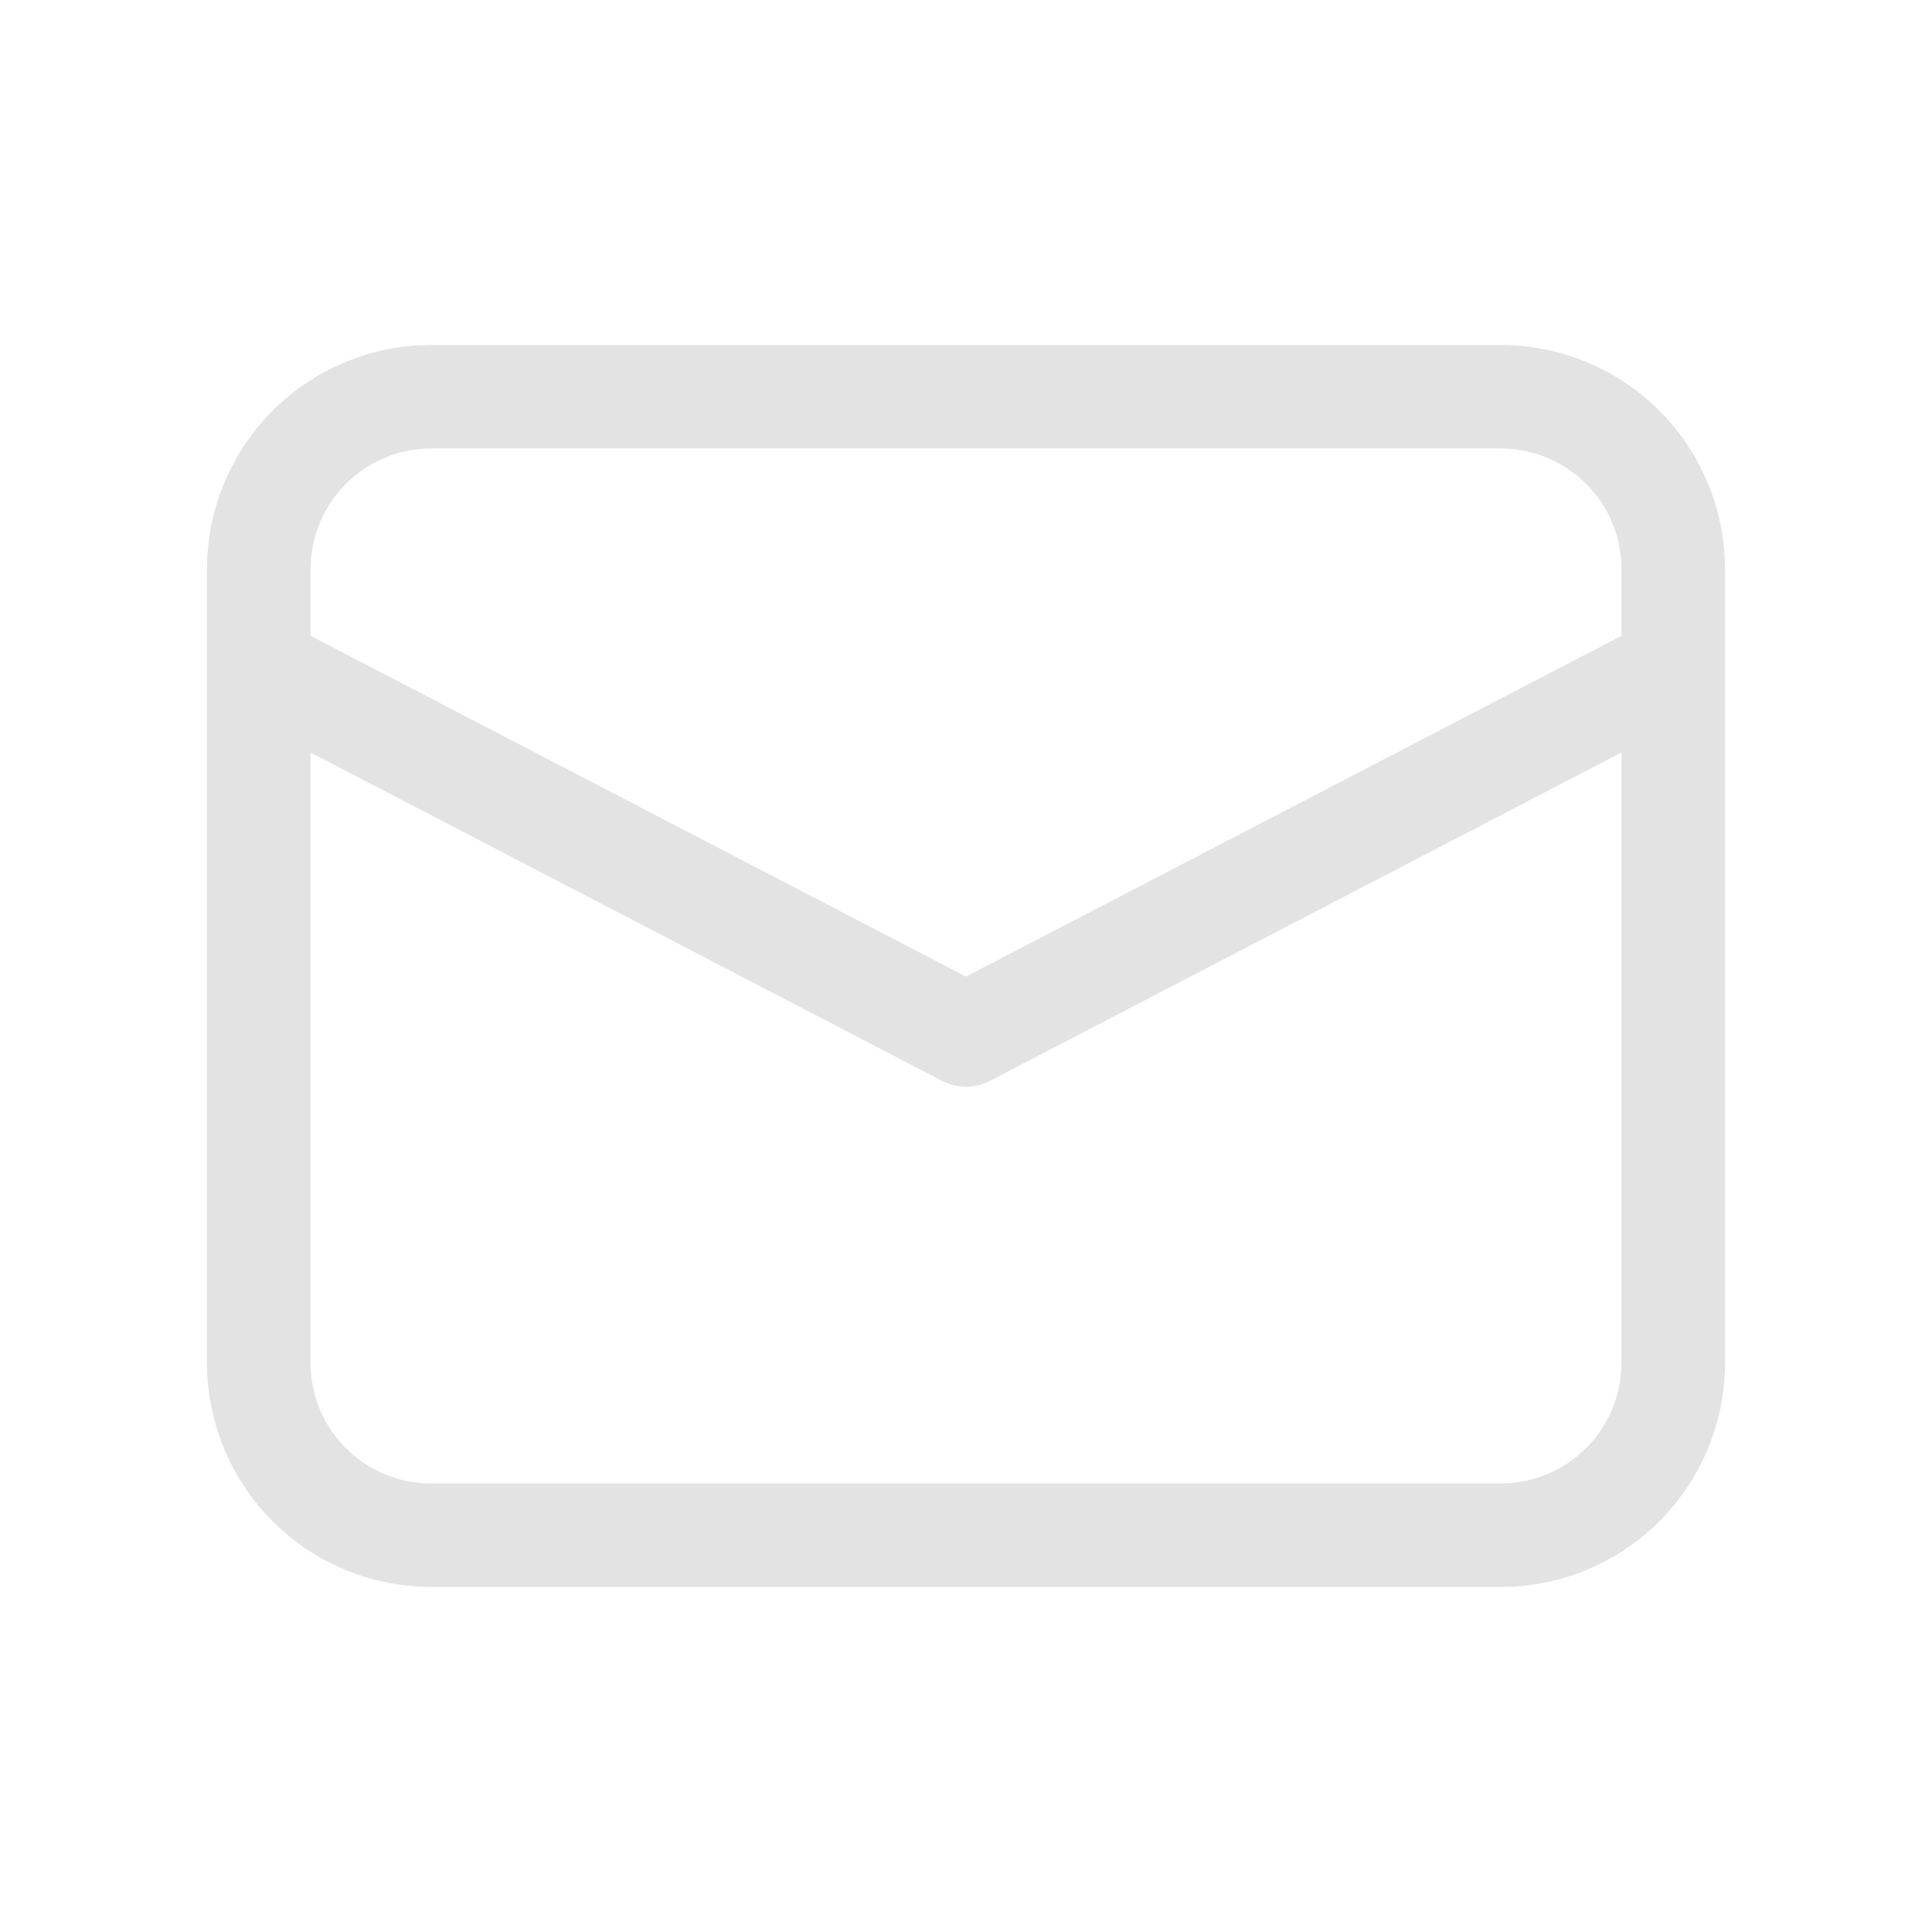 <svg width="17" height="17" viewBox="0 0 17 17" fill="none" xmlns="http://www.w3.org/2000/svg">
<path d="M3.795 3.036H13.205C13.709 3.036 14.194 3.228 14.561 3.575C14.927 3.921 15.147 4.394 15.175 4.897L15.179 5.009V11.991C15.179 12.495 14.986 12.98 14.64 13.346C14.293 13.713 13.82 13.933 13.317 13.961L13.205 13.964H3.795C3.291 13.964 2.806 13.771 2.439 13.425C2.073 13.079 1.853 12.606 1.824 12.103L1.821 11.991V5.009C1.821 4.505 2.014 4.02 2.36 3.654C2.707 3.287 3.18 3.067 3.683 3.039L3.795 3.036ZM14.268 6.621L8.71 9.511C8.656 9.539 8.597 9.556 8.537 9.561C8.476 9.566 8.416 9.558 8.358 9.539L8.29 9.511L2.732 6.621V11.991C2.732 12.258 2.832 12.515 3.013 12.711C3.194 12.907 3.441 13.028 3.707 13.05L3.795 13.053H13.205C13.472 13.053 13.729 12.953 13.925 12.772C14.121 12.592 14.242 12.344 14.264 12.078L14.268 11.991V6.621ZM13.205 3.946H3.795C3.528 3.946 3.271 4.047 3.075 4.227C2.879 4.408 2.758 4.656 2.736 4.921L2.732 5.009V5.594L8.5 8.593L14.268 5.594V5.009C14.268 4.742 14.168 4.485 13.987 4.289C13.806 4.093 13.558 3.972 13.292 3.95L13.205 3.946Z" fill="#E3E3E3"/>
</svg>
